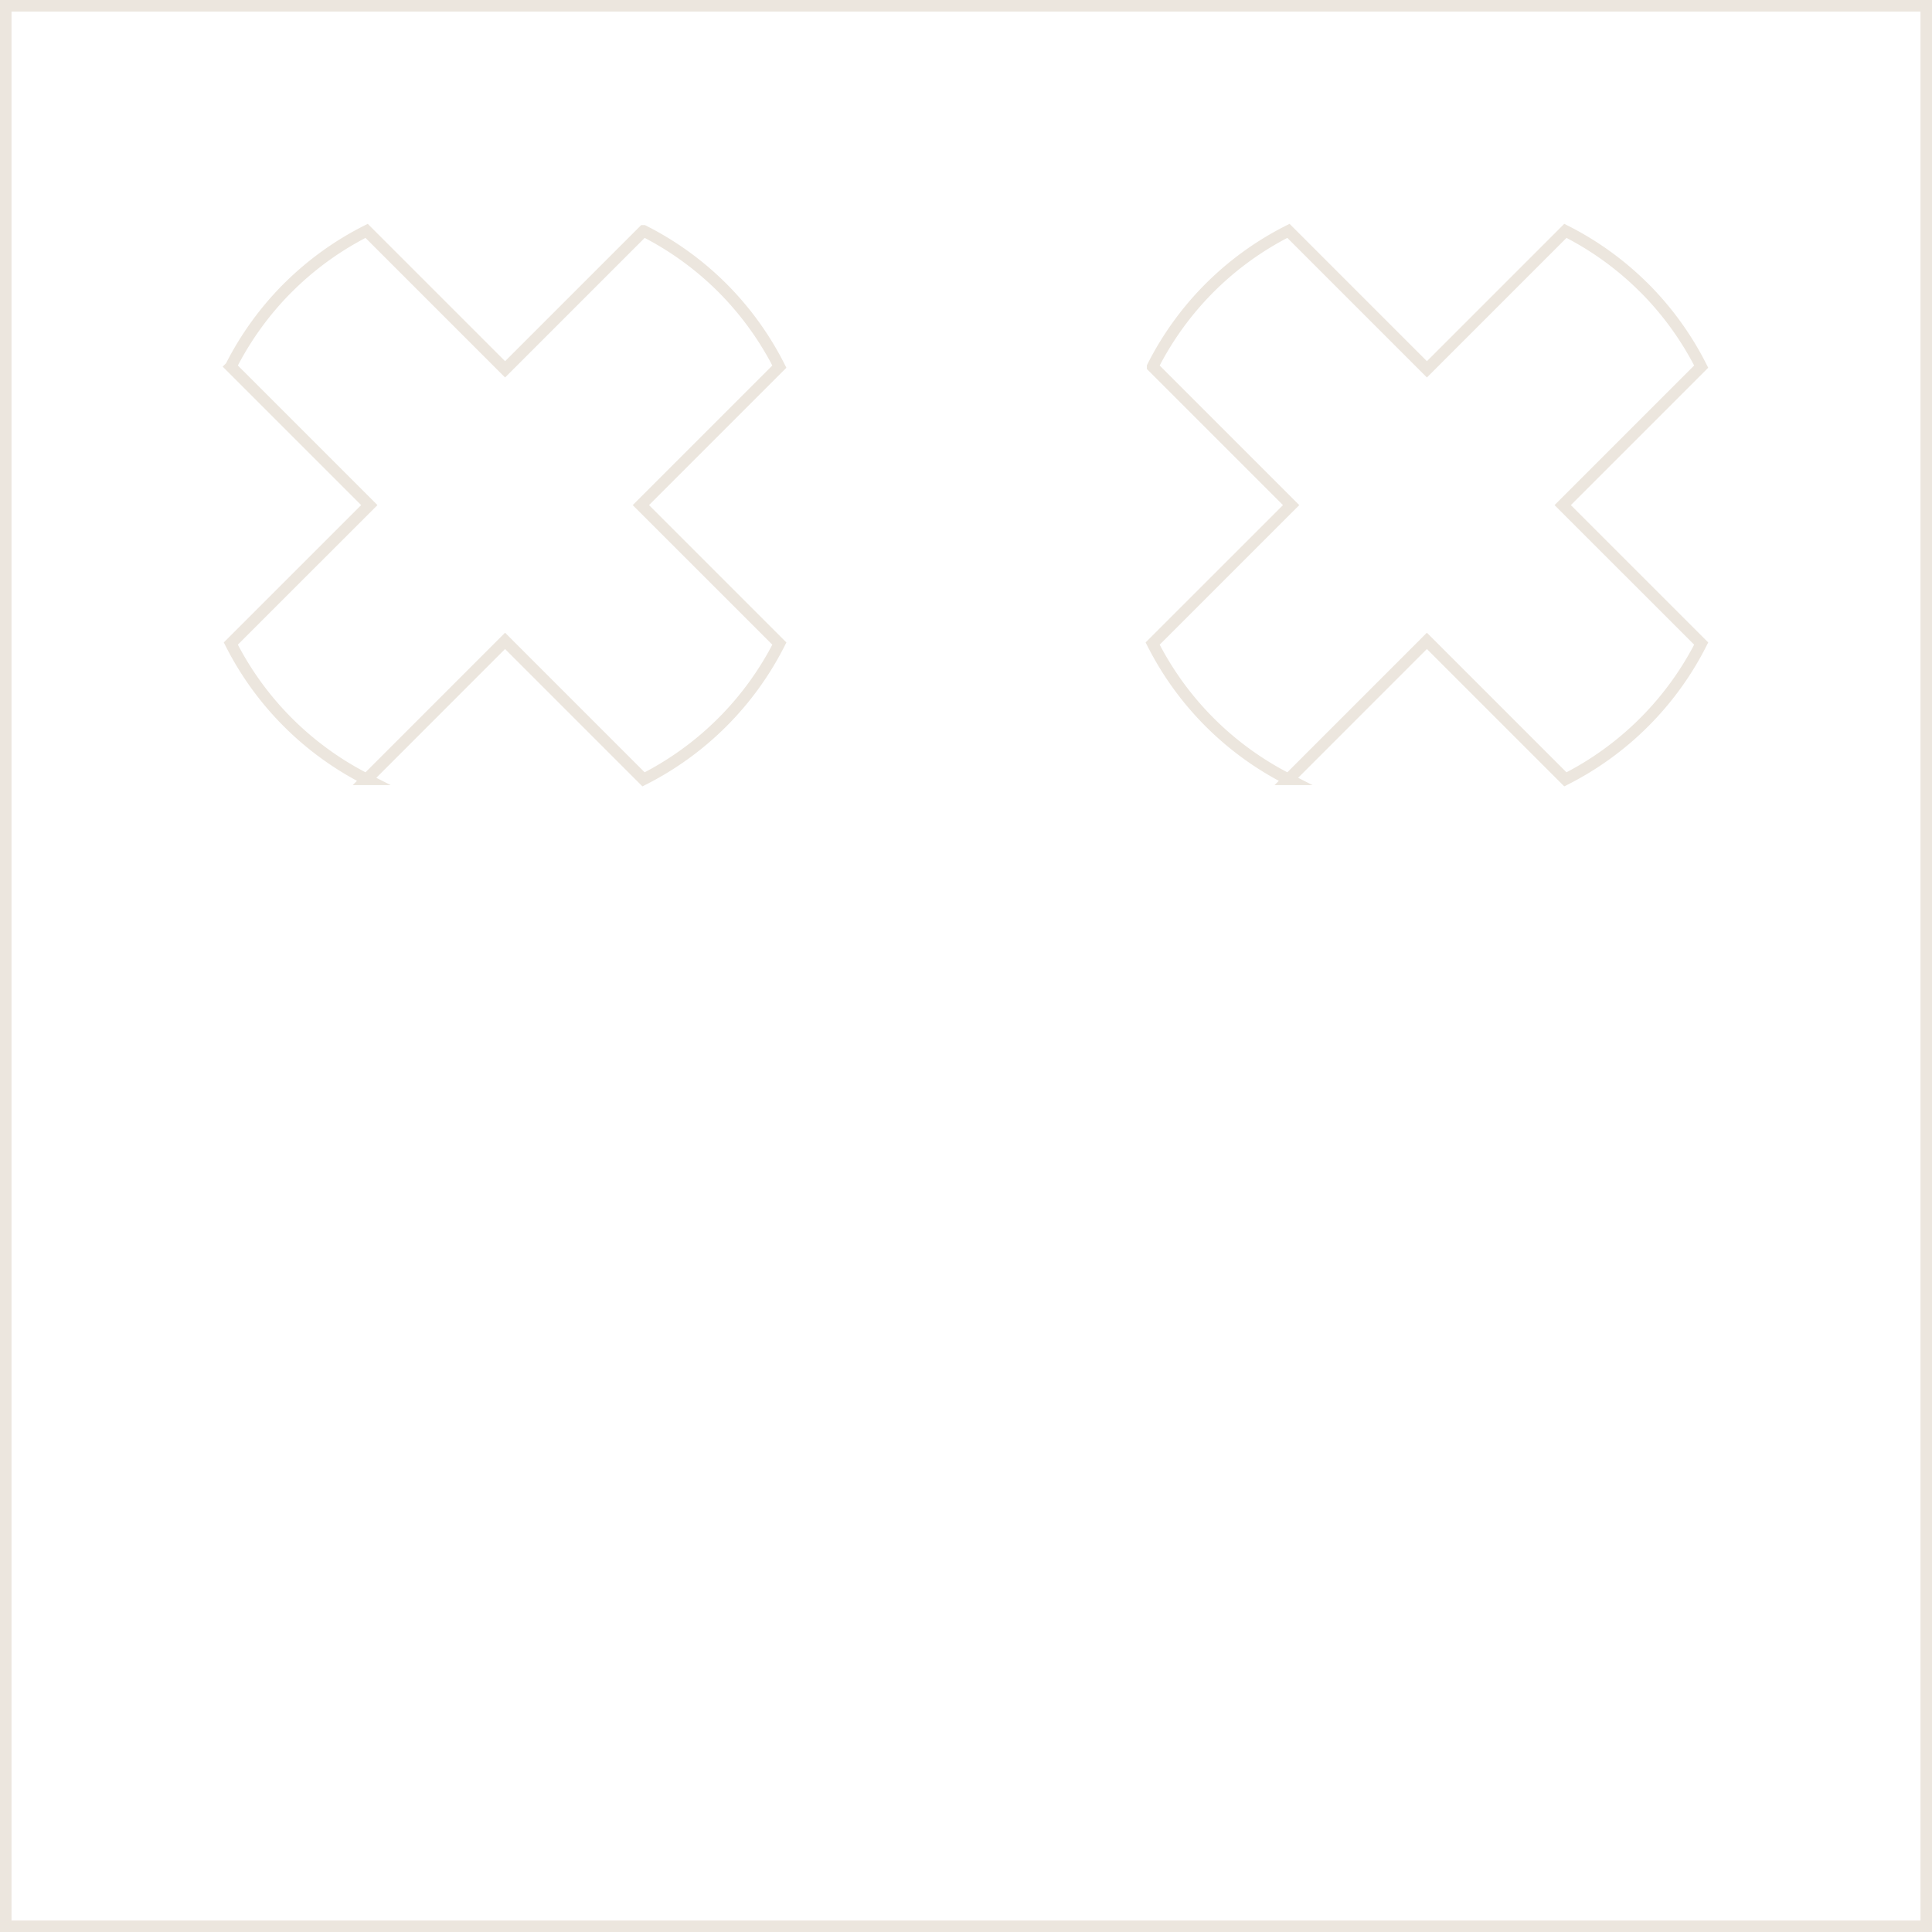 <svg xmlns="http://www.w3.org/2000/svg" width="251.5" height="251.5"><path d="M.75 250.753h250v-250H.75zM101.455 83.779a40.154 40.154 0 01-17.681 17.674L65.747 83.426l-18.023 18.027a40.153 40.153 0 01-17.678-17.678l18.028-18.022-18.027-18.028a40.115 40.115 0 017.418-10.255h.005a40.04 40.04 0 0110.255-7.418l18.026 18.027 18.027-18.027a40.091 40.091 0 0110.257 7.418h0a40.154 40.154 0 017.419 10.256L83.427 65.754zm120 0a40.153 40.153 0 01-17.681 17.674l-18.027-18.027-18.023 18.027a40.152 40.152 0 01-17.678-17.678l18.028-18.022-18.027-18.028a40.121 40.121 0 017.419-10.256h0a40.106 40.106 0 0110.257-7.418l18.026 18.027 18.027-18.027a40.075 40.075 0 0110.255 7.418h.005a40.142 40.142 0 017.418 10.255l-18.027 18.028z" fill="none" stroke="#ece6de" stroke-miterlimit="10" stroke-width="1.5"/></svg>